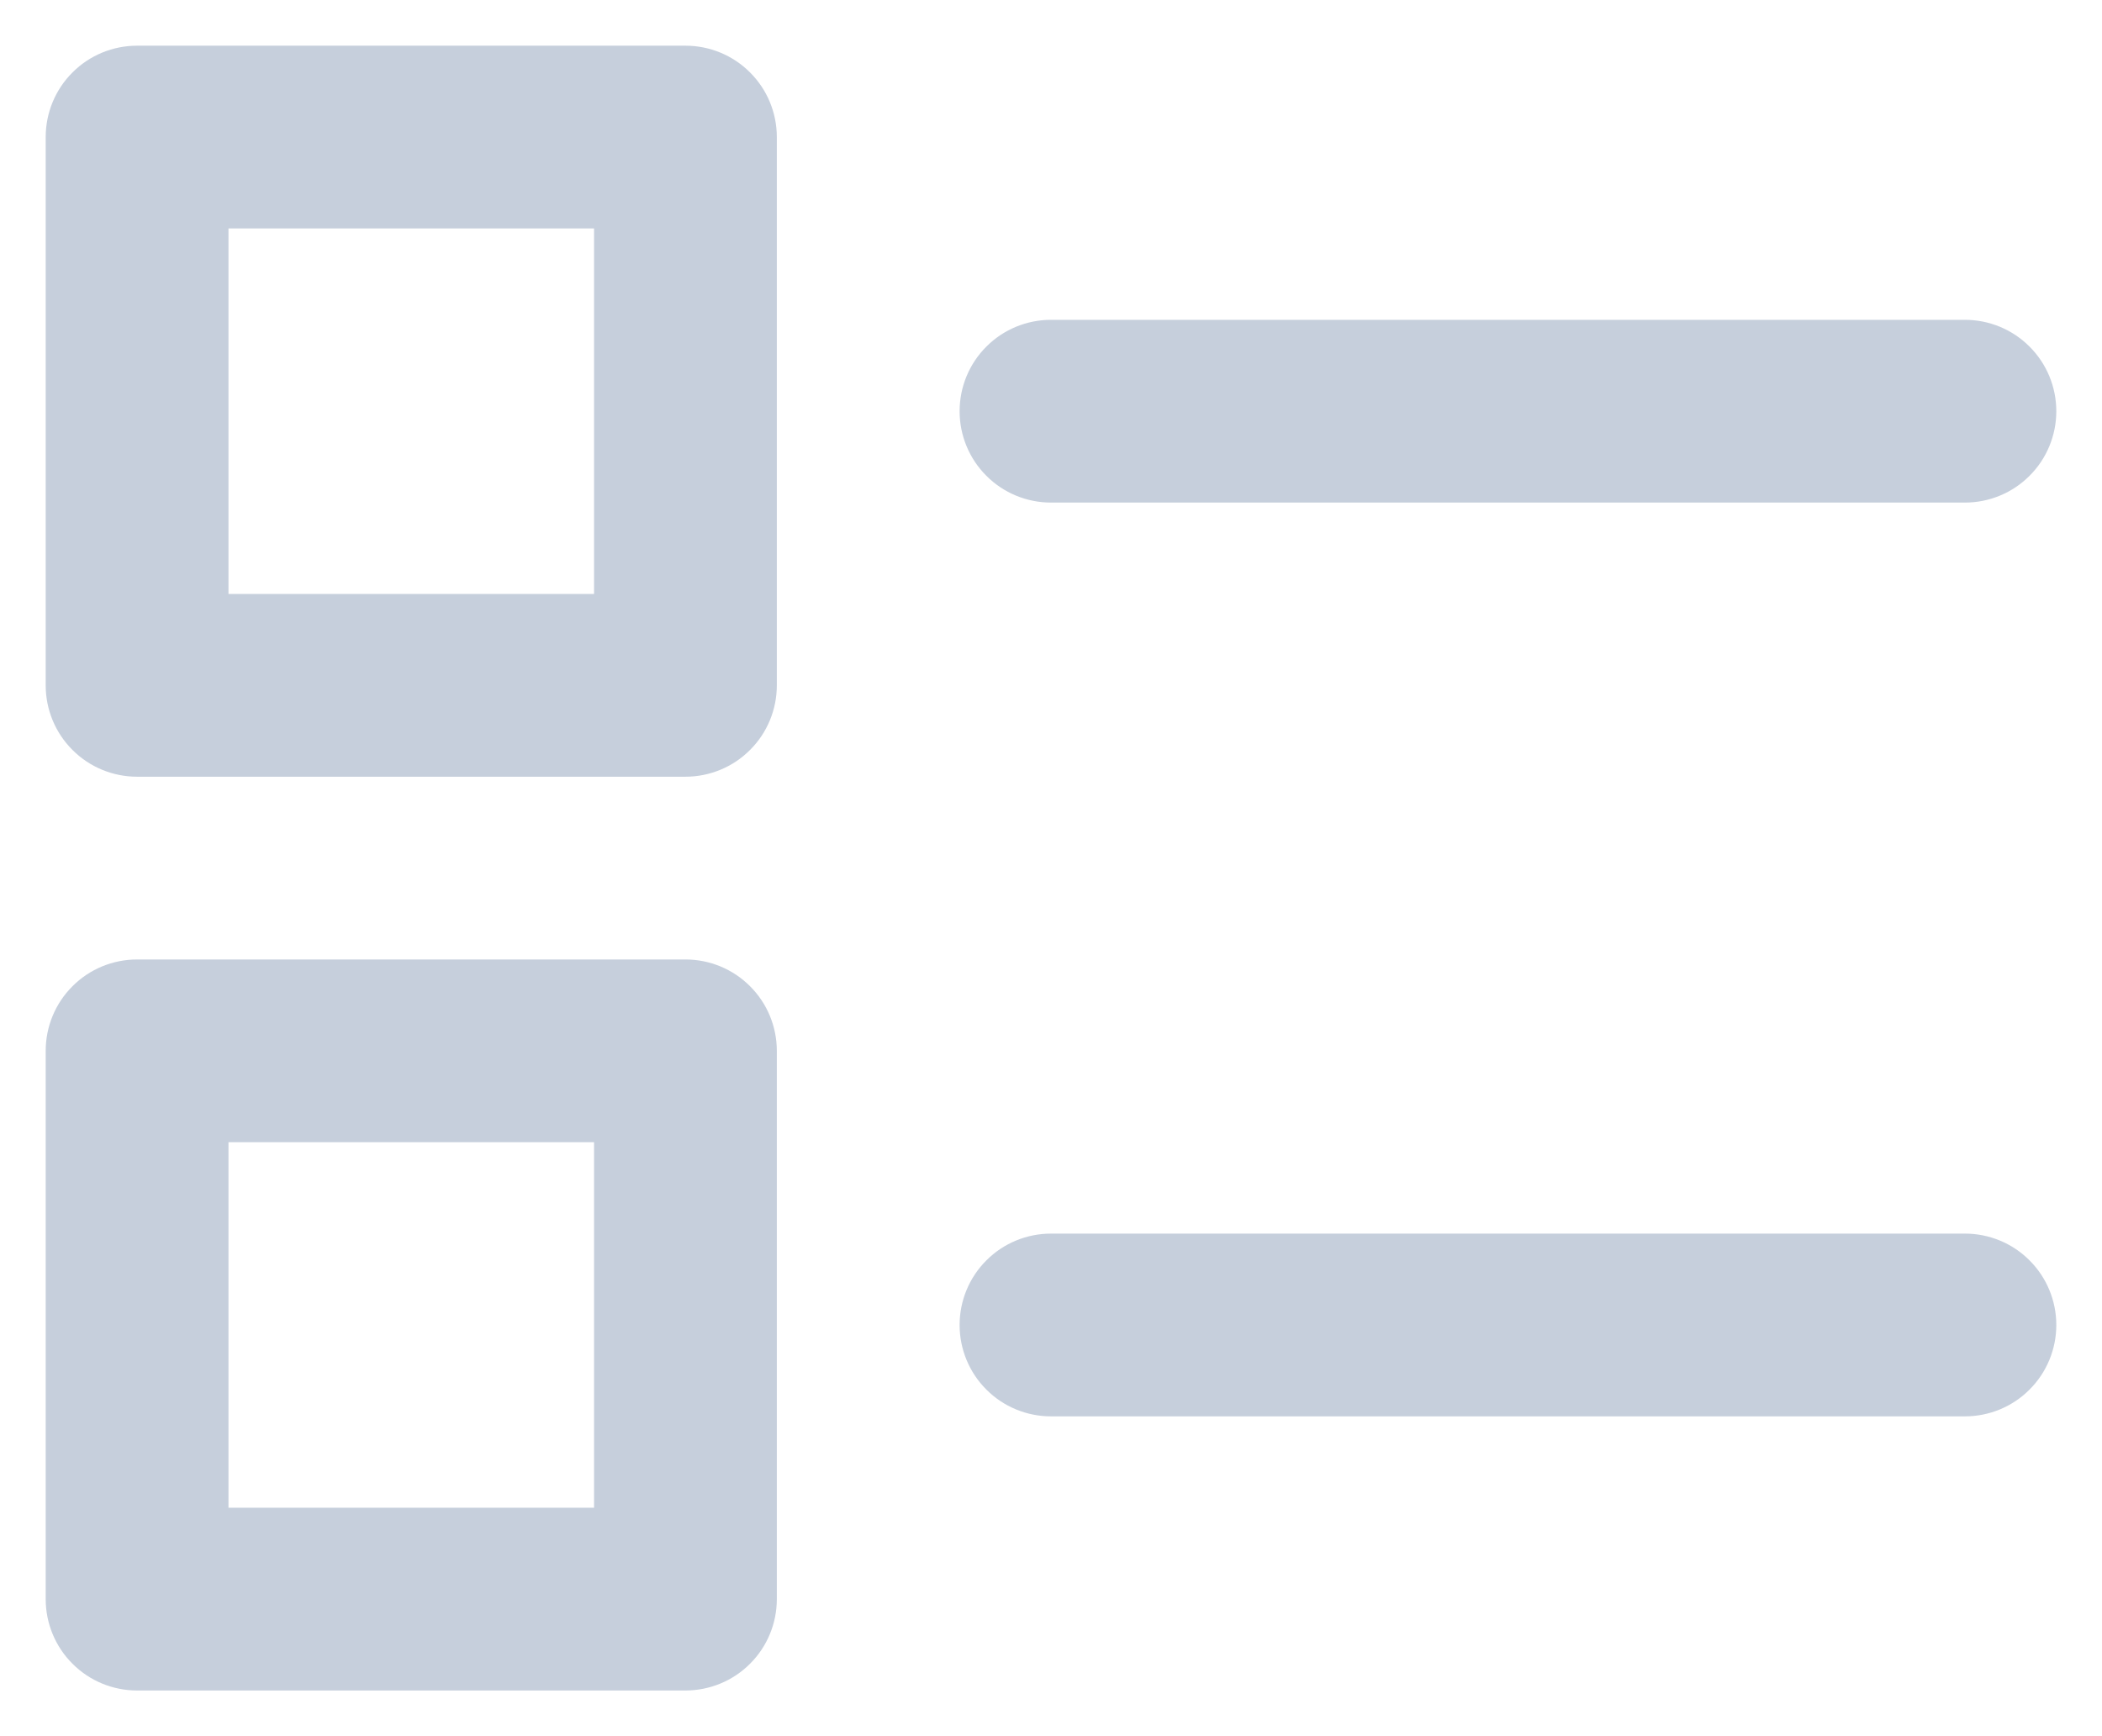 <svg width="23" height="19" viewBox="0 0 23 19" fill="none" xmlns="http://www.w3.org/2000/svg">
<path d="M1.5 8.5H7.5C7.765 8.5 8.02 8.395 8.207 8.207C8.395 8.02 8.5 7.765 8.5 7.5V1.5C8.5 1.235 8.395 0.98 8.207 0.793C8.02 0.605 7.765 0.5 7.5 0.5H1.5C1.235 0.5 0.98 0.605 0.793 0.793C0.605 0.98 0.5 1.235 0.5 1.5V7.5C0.5 7.765 0.605 8.02 0.793 8.207C0.98 8.395 1.235 8.5 1.5 8.5ZM2.5 2.5H6.5V6.5H2.5V2.5ZM7.5 18.5C7.765 18.5 8.02 18.395 8.207 18.207C8.395 18.02 8.5 17.765 8.5 17.5V11.5C8.5 11.235 8.395 10.98 8.207 10.793C8.02 10.605 7.765 10.5 7.5 10.5H1.5C1.235 10.5 0.98 10.605 0.793 10.793C0.605 10.98 0.5 11.235 0.5 11.5V17.5C0.5 17.765 0.605 18.02 0.793 18.207C0.98 18.395 1.235 18.5 1.5 18.5H7.5ZM2.5 12.5H6.5V16.5H2.5V12.5ZM22.5 4.5C22.5 4.765 22.395 5.02 22.207 5.207C22.02 5.395 21.765 5.5 21.5 5.5H11.5C11.235 5.5 10.98 5.395 10.793 5.207C10.605 5.02 10.5 4.765 10.5 4.5C10.5 4.235 10.605 3.98 10.793 3.793C10.98 3.605 11.235 3.5 11.5 3.5H21.5C21.765 3.5 22.02 3.605 22.207 3.793C22.395 3.98 22.5 4.235 22.5 4.5ZM22.5 14.5C22.5 14.765 22.395 15.02 22.207 15.207C22.02 15.395 21.765 15.5 21.5 15.5H11.5C11.235 15.5 10.98 15.395 10.793 15.207C10.605 15.02 10.5 14.765 10.5 14.5C10.5 14.235 10.605 13.98 10.793 13.793C10.98 13.605 11.235 13.5 11.5 13.5H21.5C21.765 13.5 22.02 13.605 22.207 13.793C22.395 13.98 22.5 14.235 22.5 14.5Z" fill="#C6CFDC"/>
</svg>
